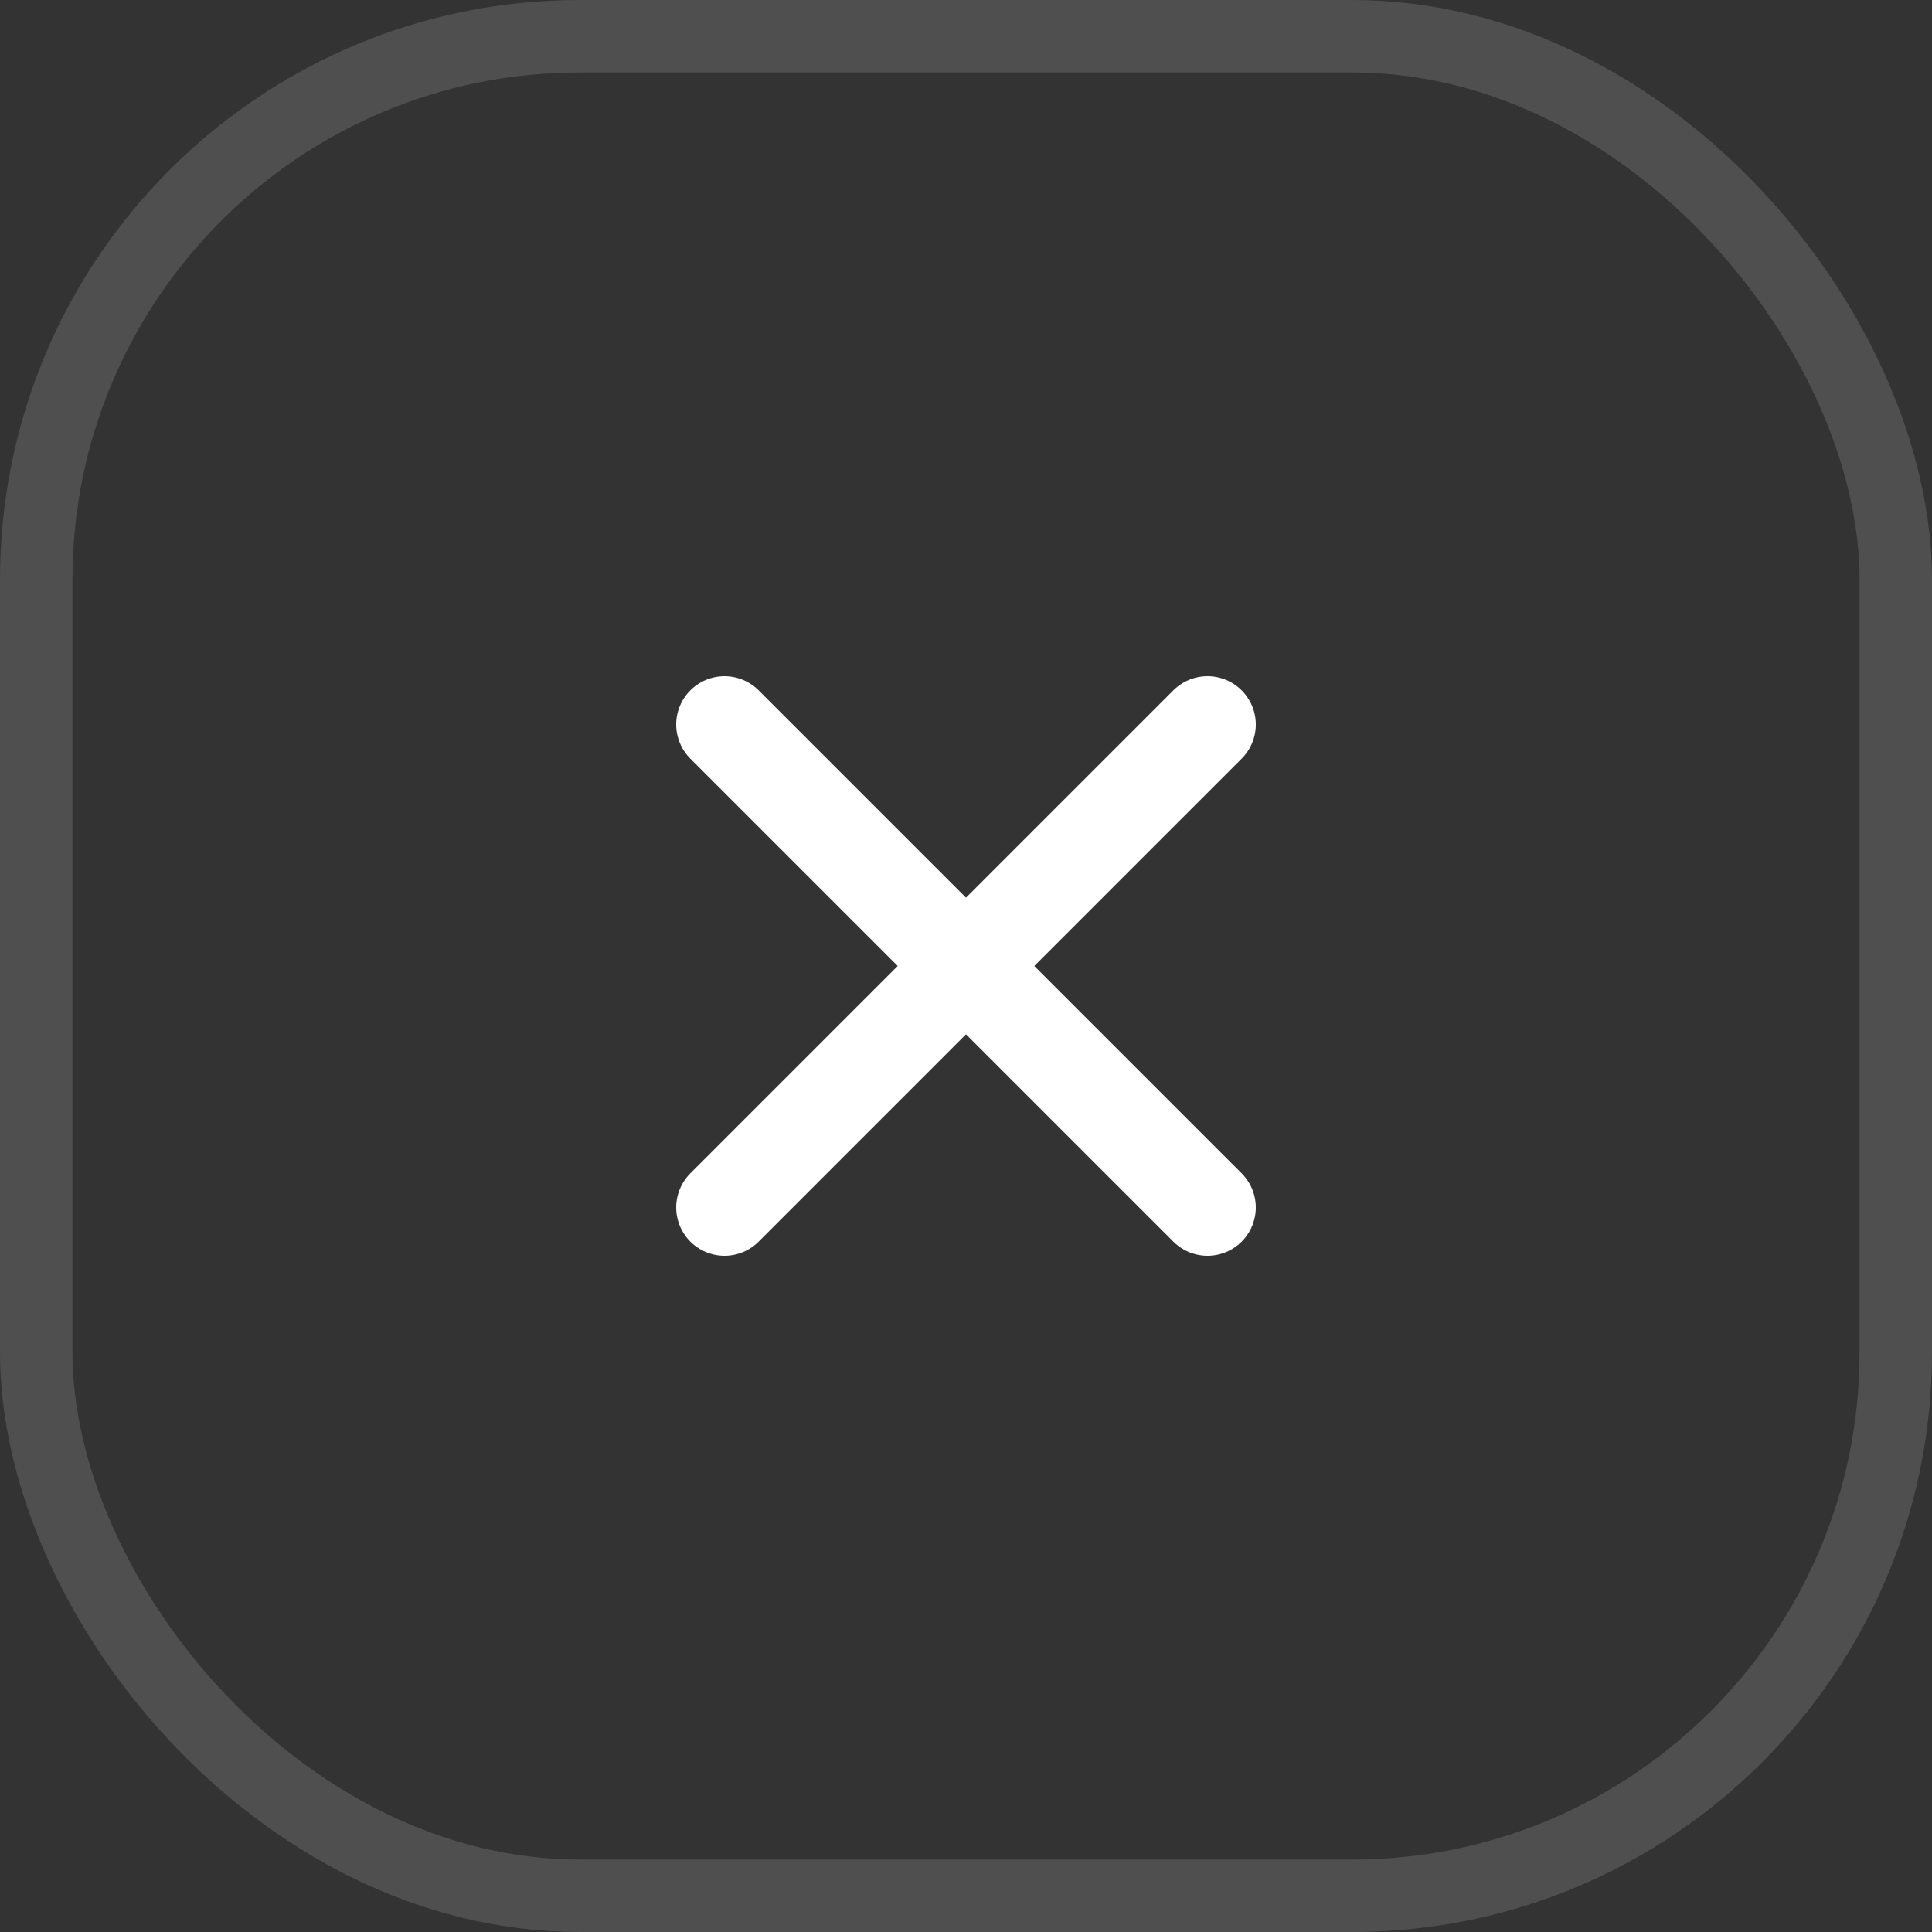 <svg width="40" height="40" viewBox="0 0 40 40" fill="none" xmlns="http://www.w3.org/2000/svg">
<rect x="0" y="0" width="40" height="40" fill="#333333" stroke="none"/>
<path d="M25 15L15 25" stroke="white" stroke-width="2" stroke-linecap="round" stroke-linejoin="round"/>
<path d="M15 15L25 25" stroke="white" stroke-width="2" stroke-linecap="round" stroke-linejoin="round"/>
<rect opacity="0.14" x="0.75" y="0.75" width="38.5" height="38.5" rx="11.25" stroke="white" stroke-width="1.5"/>
</svg>

